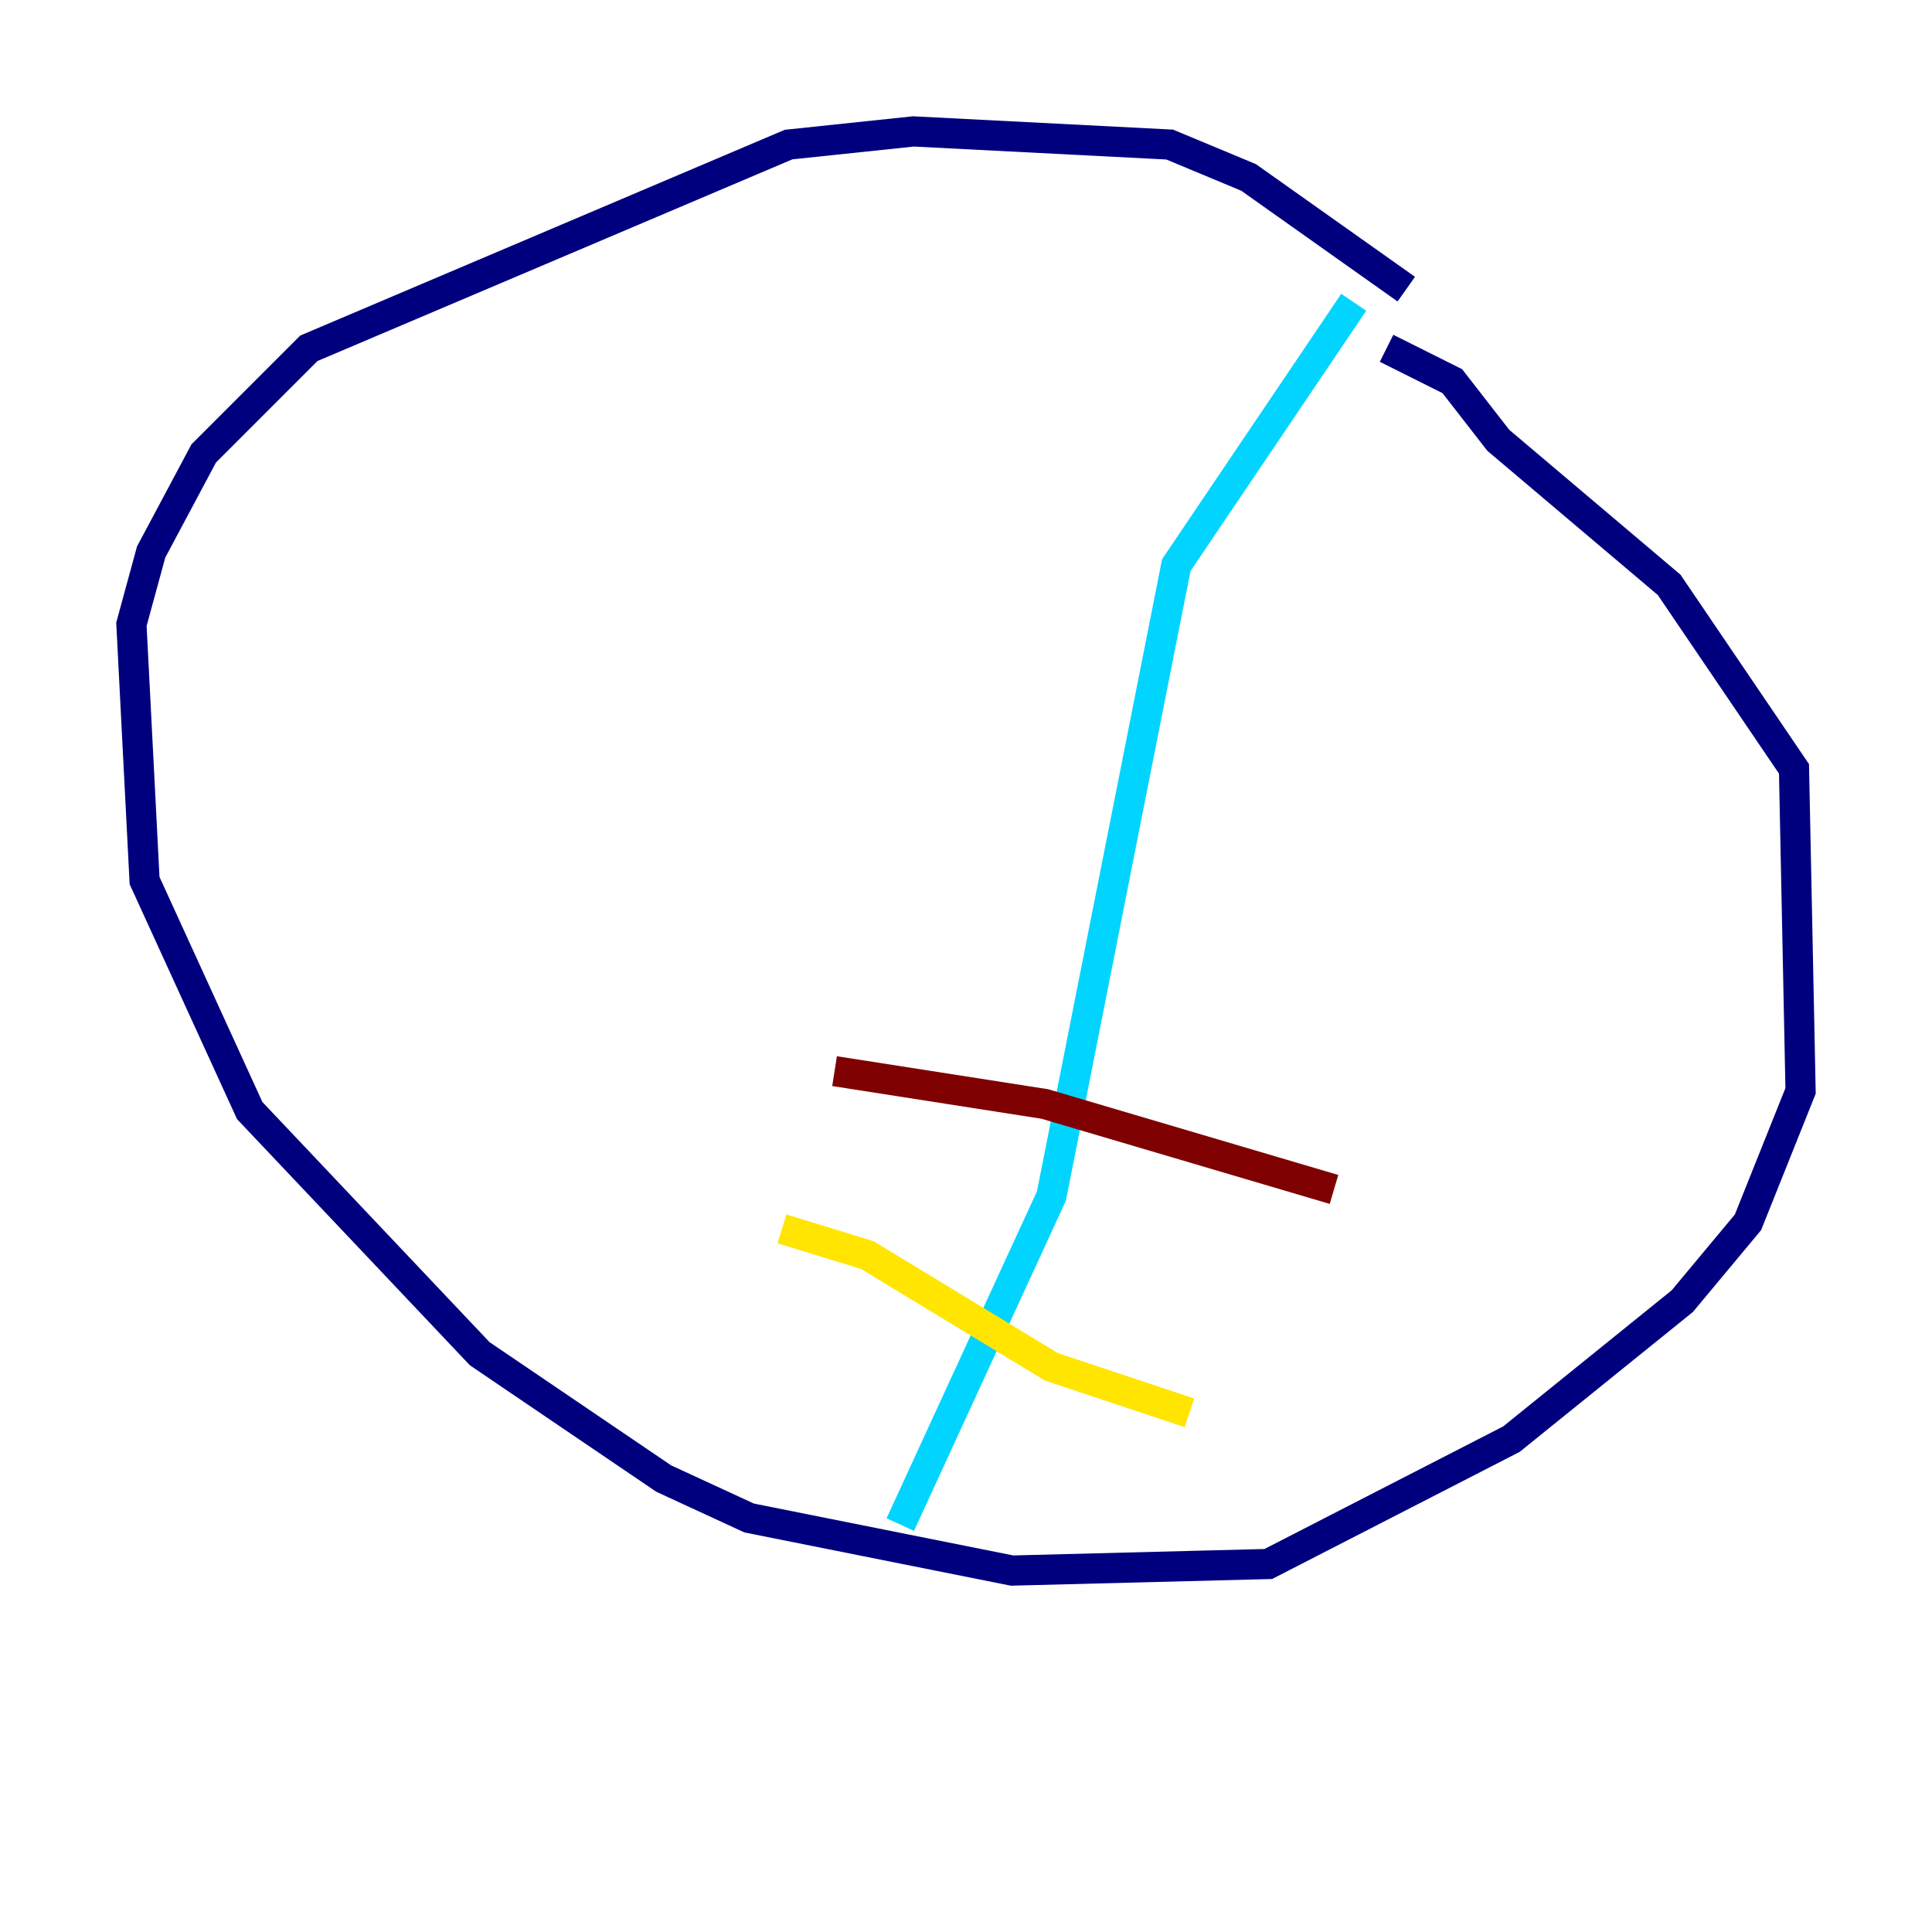 <?xml version="1.0" encoding="utf-8" ?>
<svg baseProfile="tiny" height="128" version="1.2" viewBox="0,0,128,128" width="128" xmlns="http://www.w3.org/2000/svg" xmlns:ev="http://www.w3.org/2001/xml-events" xmlns:xlink="http://www.w3.org/1999/xlink"><defs /><polyline fill="none" points="93.17,19.157 82.721,11.755 77.497,9.578 60.517,8.707 52.245,9.578 20.463,23.075 13.497,30.041 10.014,36.571 8.707,41.361 9.578,58.34 16.544,73.578 31.782,89.687 43.973,97.959 49.633,100.571 67.048,104.054 84.027,103.619 100.136,95.347 111.456,86.204 115.809,80.98 119.293,72.272 118.857,50.939 110.585,38.748 99.265,29.17 96.218,25.252 91.864,23.075" stroke="#00007f" stroke-width="2" /><polyline fill="none" points="89.687,20.027 77.932,37.442 69.66,79.238 59.646,101.007" stroke="#00d4ff" stroke-width="2" /><polyline fill="none" points="51.809,81.415 57.469,83.156 69.66,90.558 78.803,93.605" stroke="#ffe500" stroke-width="2" /><polyline fill="none" points="55.292,70.966 69.225,73.143 88.381,78.803" stroke="#7f0000" stroke-width="2" /></svg>